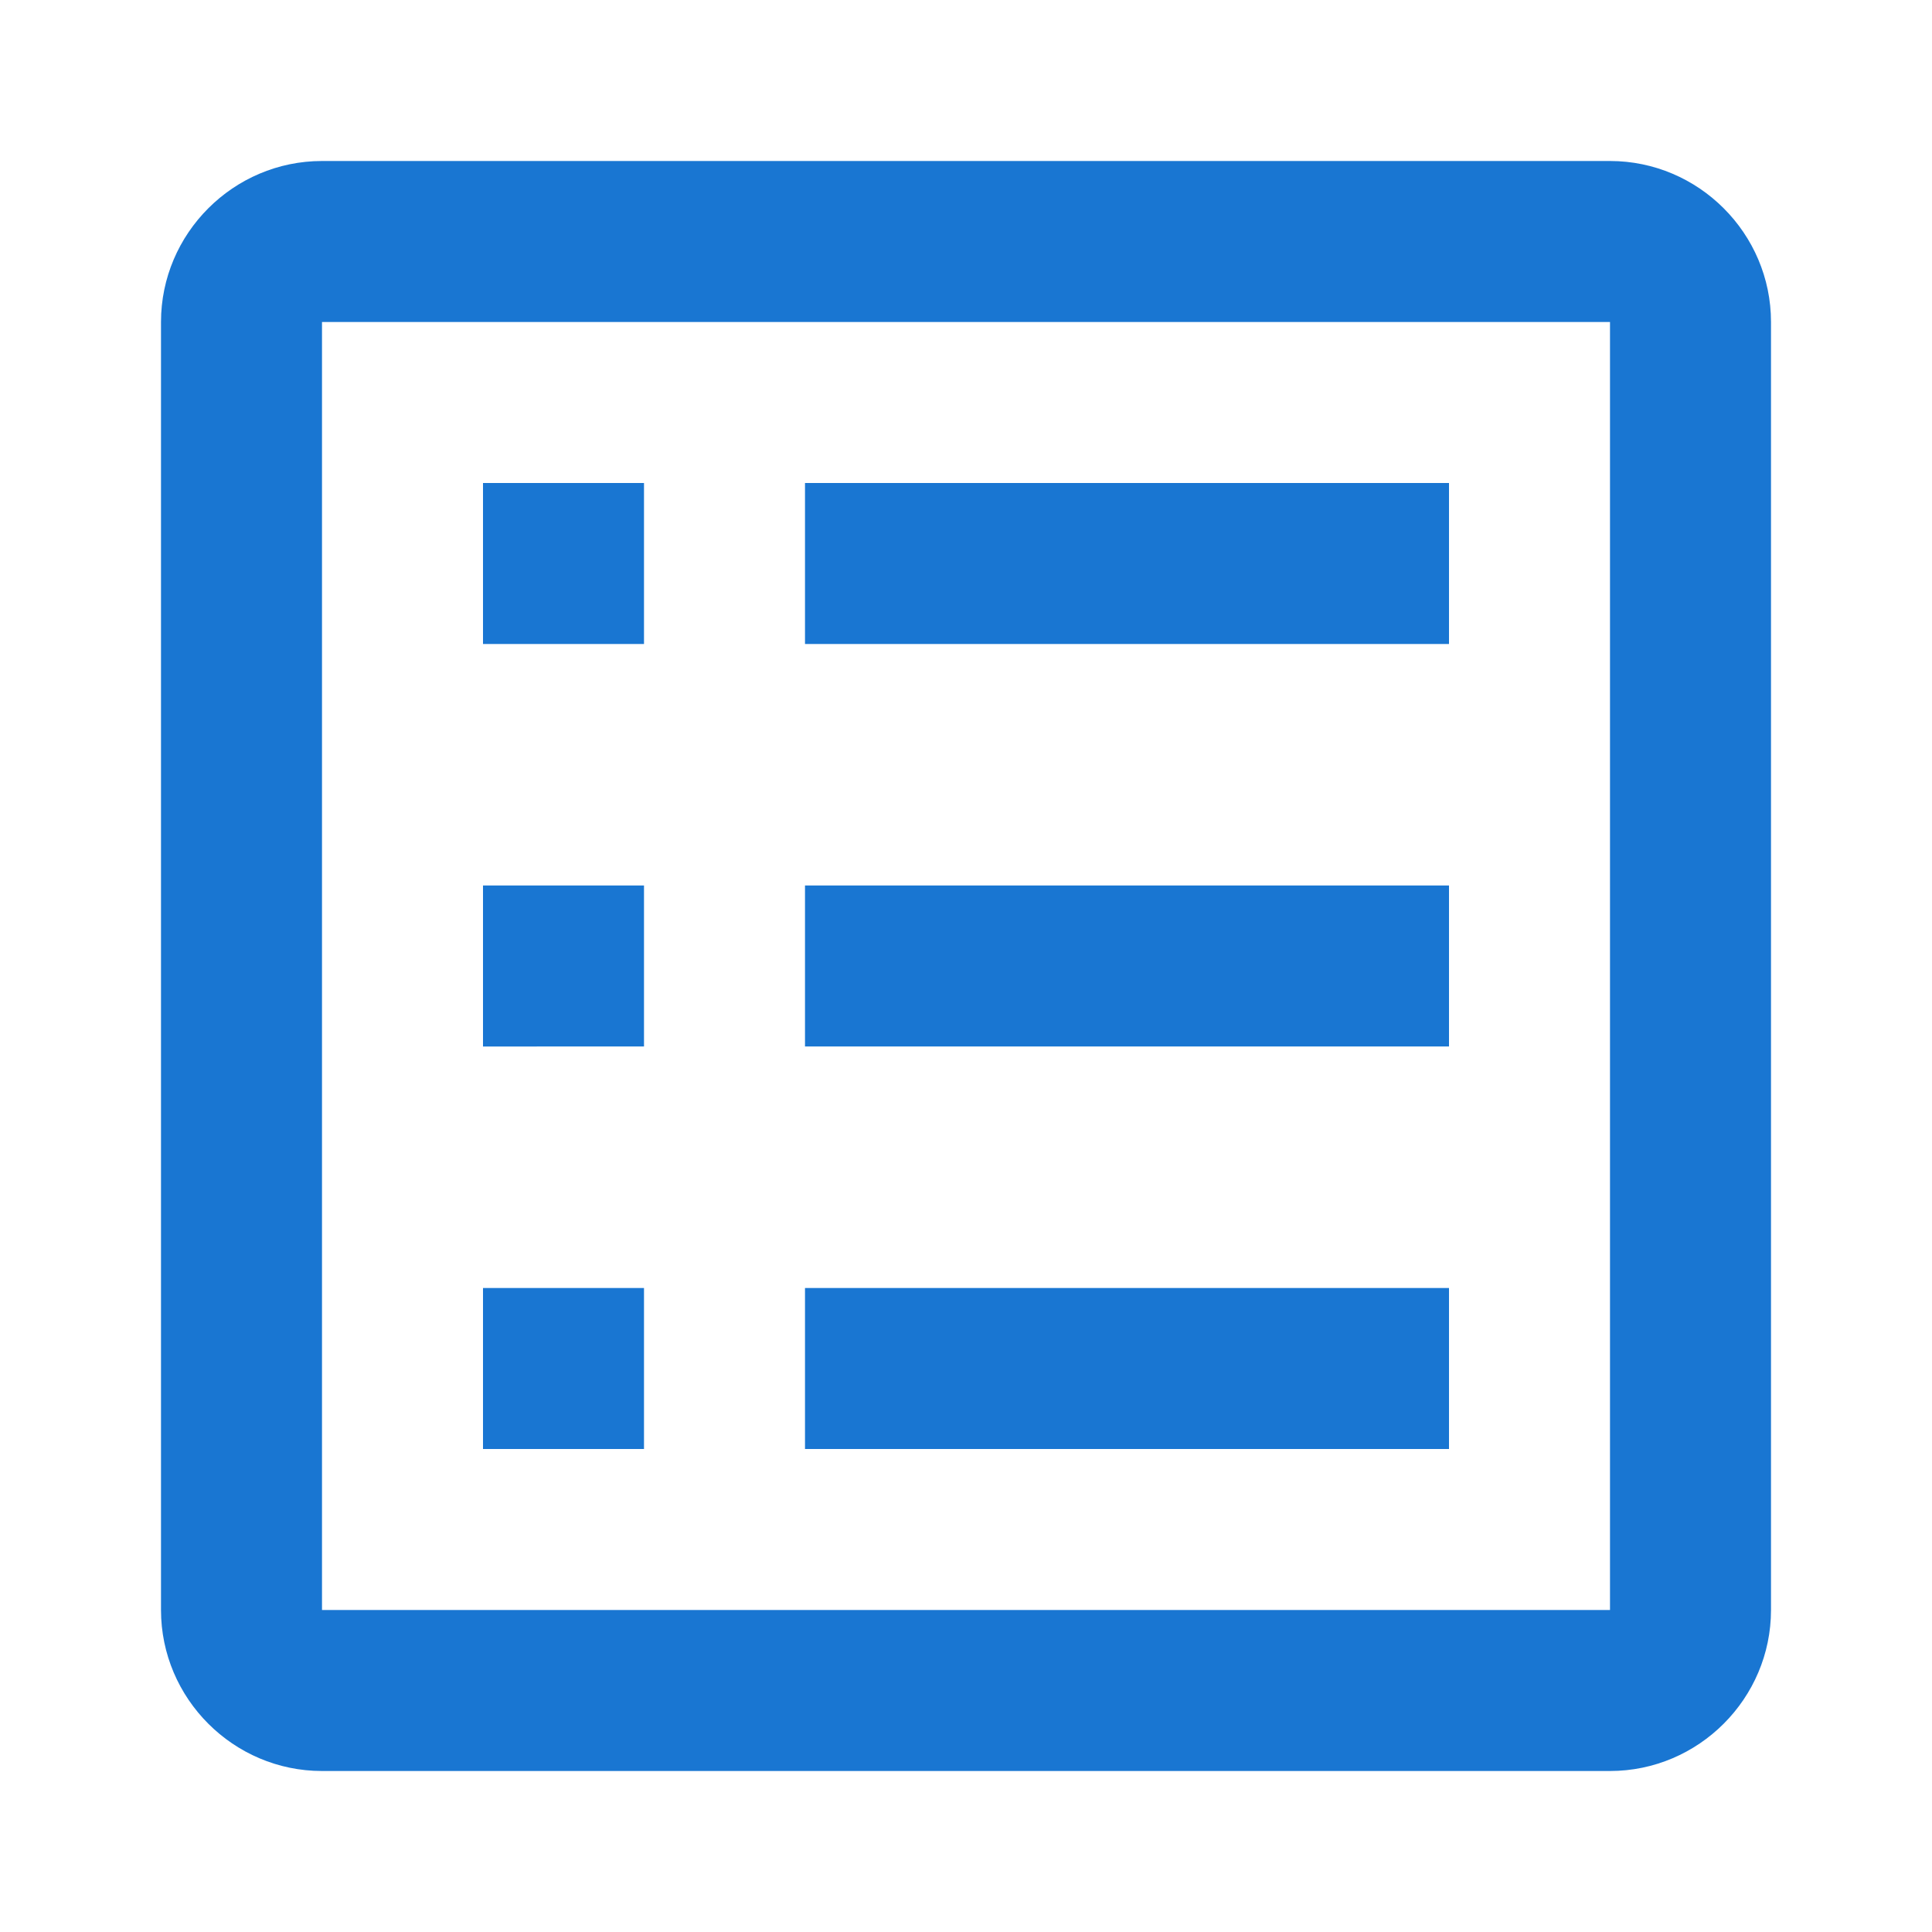 <?xml version="1.0" encoding="UTF-8"?>
<svg width="24px" height="24px" viewBox="0 0 24 24" version="1.1" xmlns="http://www.w3.org/2000/svg">
    <g stroke="none" stroke-width="1" fill="none" fill-rule="evenodd">
        <path d="M20,2H4C2.9,2,2,2.9,2,4v16c0,1.1,0.9,2,2,2h16c1.1,0,2-0.9,2-2V4C22,2.9,21.1,2,20,2z M20,20H4V4h16V20z M6,6h2v2H6V6z M6,11h2v2H6V11z M6,16h2v2H6V16z M10,6h8v2h-8V6z M10,11h8v2h-8V11z M10,16h8v2h-8V16z" fill="#1976D2"/>
    </g>
</svg>